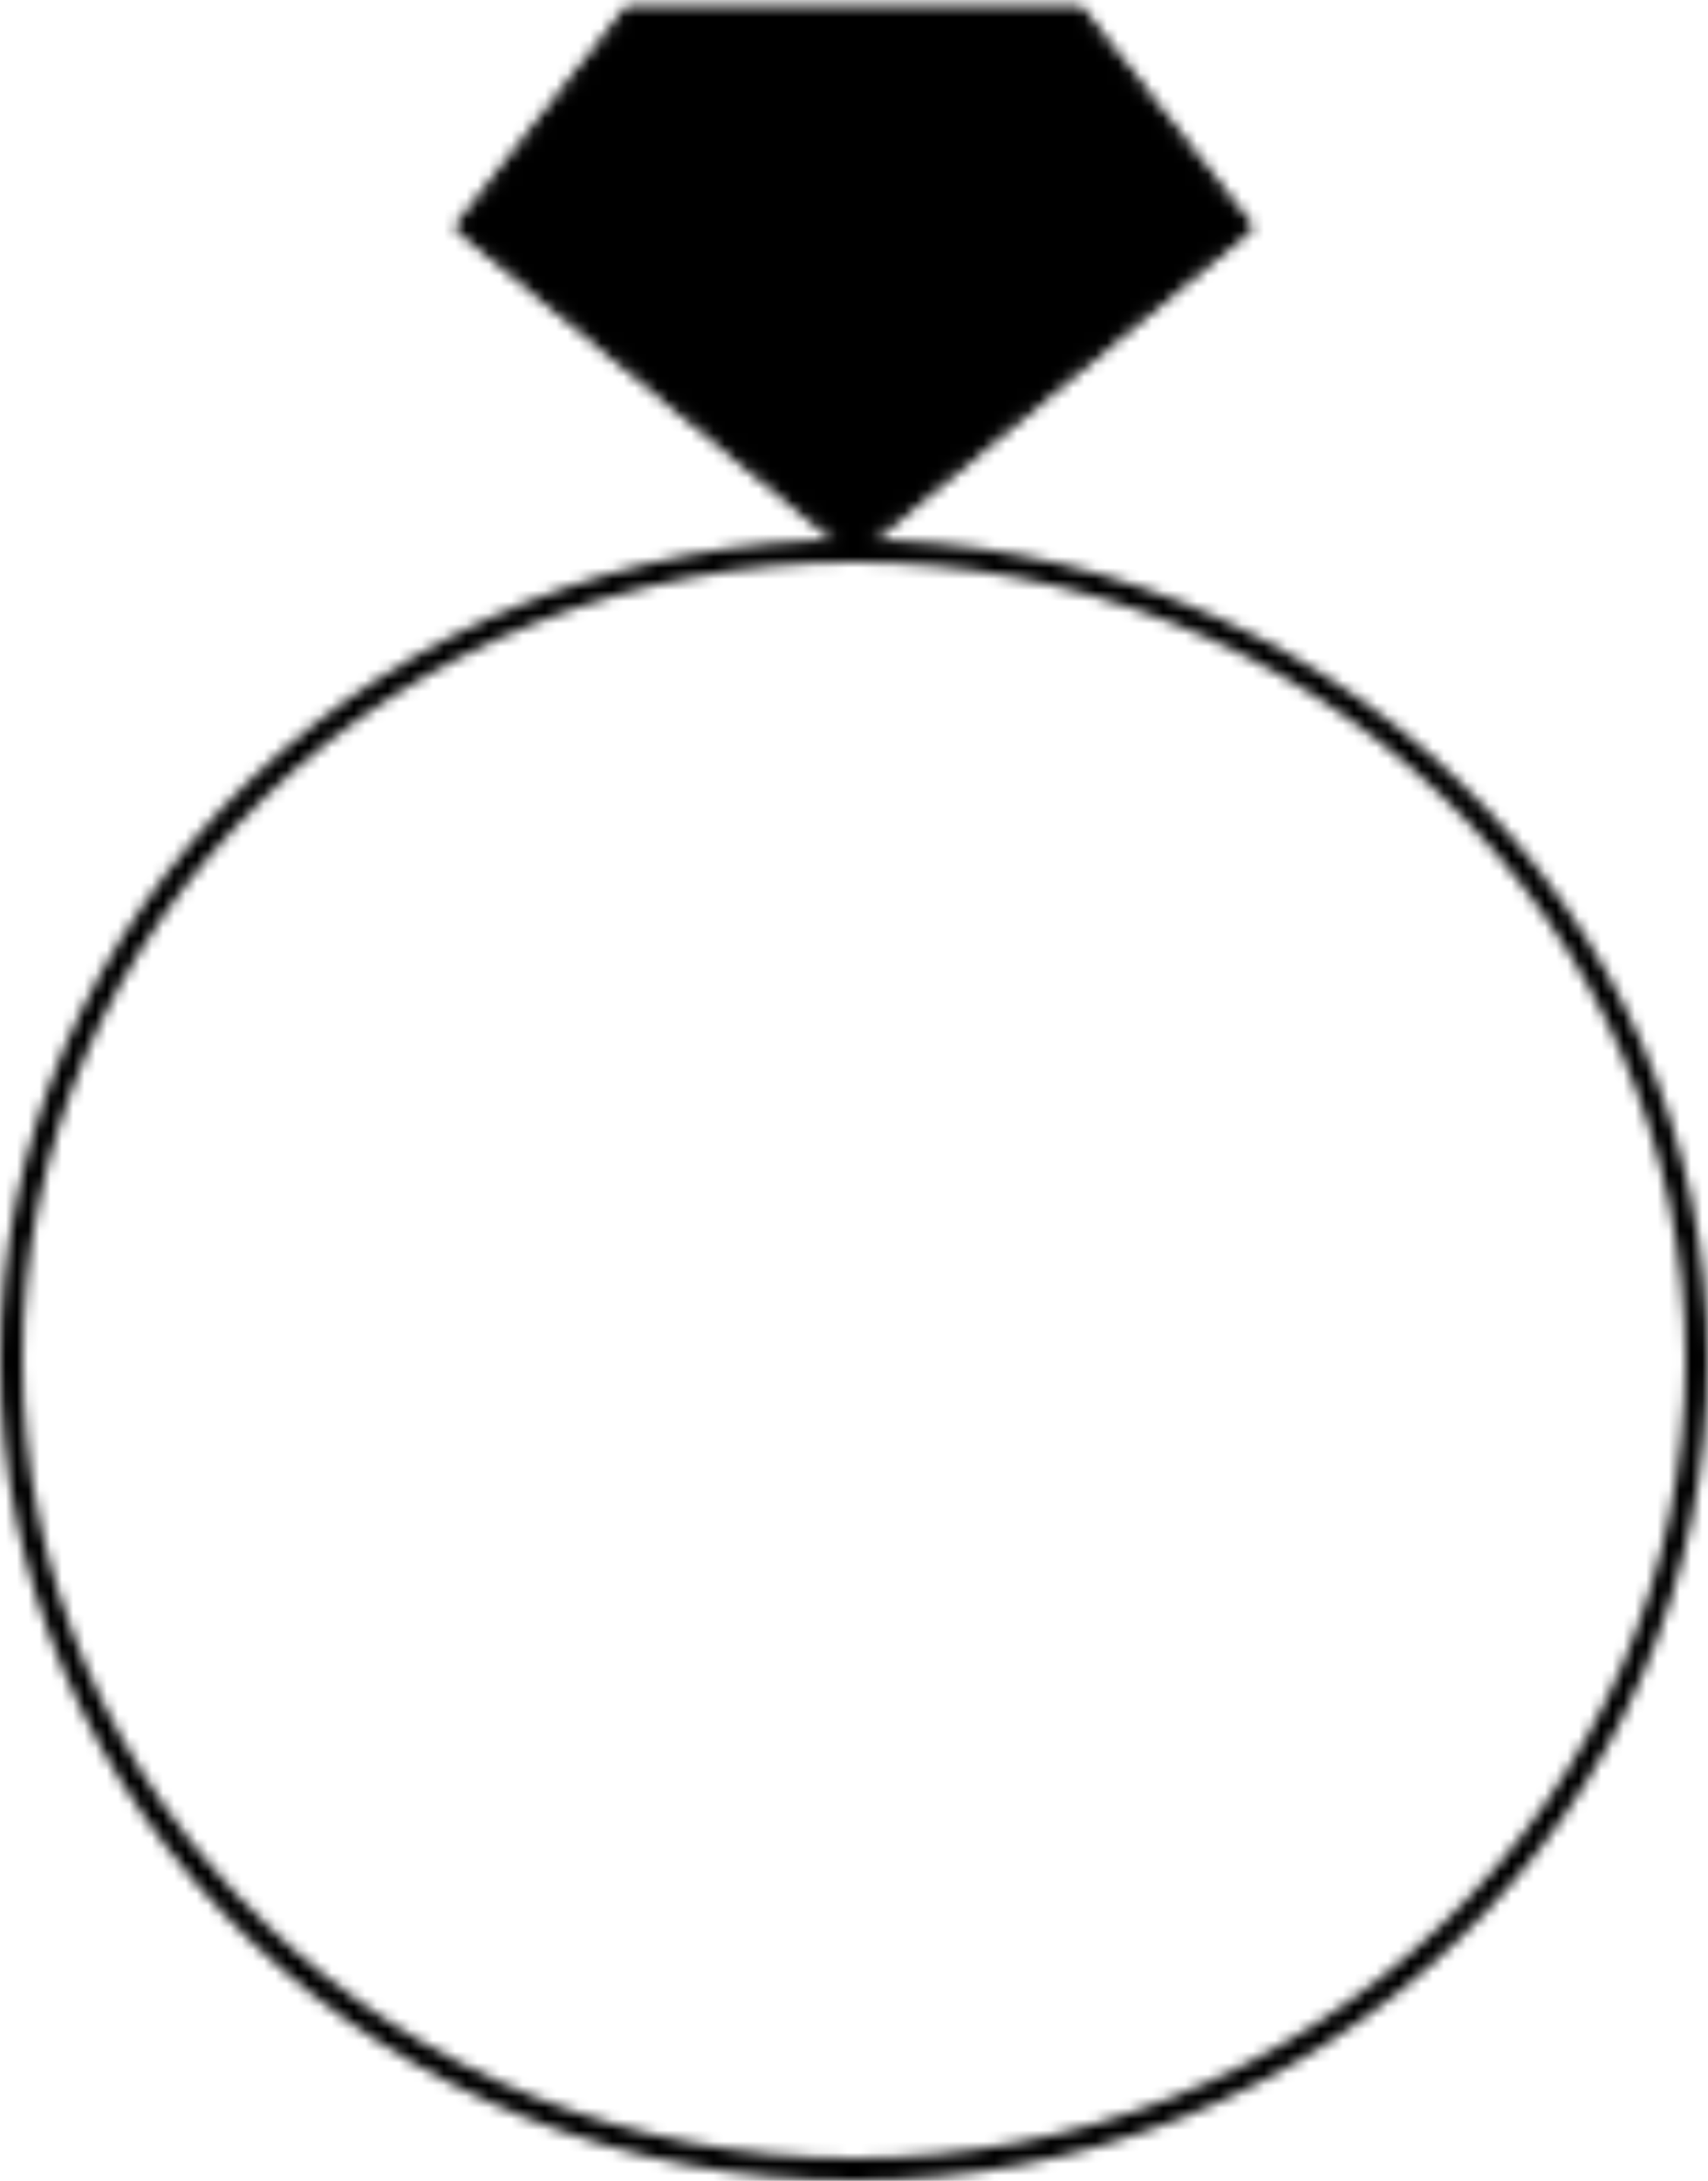 <svg width="152" height="194" viewBox="0 0 152 194" fill="none" xmlns="http://www.w3.org/2000/svg">
<mask id="mask0_126_8" style="mask-type:alpha" maskUnits="userSpaceOnUse" x="0" y="0" width="152" height="194">
<path d="M76 193C85.849 193 95.602 191.138 104.701 187.519C113.801 183.901 122.069 178.598 129.033 171.912C135.997 165.226 141.522 157.289 145.291 148.553C149.06 139.818 151 130.455 151 121C151 111.545 149.06 102.182 145.291 93.447C141.522 84.711 135.997 76.774 129.033 70.088C122.069 63.403 113.801 58.099 104.701 54.481C95.602 50.862 85.849 49 76 49C56.109 49 37.032 56.586 22.967 70.088C8.902 83.591 1 101.904 1 121C1 140.096 8.902 158.409 22.967 171.912C37.032 185.414 56.109 193 76 193Z" stroke="white" stroke-width="2" stroke-linecap="round" stroke-linejoin="round"/>
<path d="M41 20.2L56 1H96L111 20.2L76 49L41 20.2Z" fill="#555555" stroke="white" stroke-linecap="round" stroke-linejoin="round"/>
</mask>
<g mask="url(#mask0_126_8)">
<path d="M-49 -18.2H191V212.2H-49V-18.2Z" fill="url(#paint0_linear_126_8)"/>
</g>
<defs>
<linearGradient id="paint0_linear_126_8" x1="71" y1="-18.2" x2="71" y2="212.2" gradientUnits="userSpaceOnUse">
<stop stop-color="#000000"/>
<stop offset="1" stop-color="#000000"/>
</linearGradient>
</defs>
</svg>
